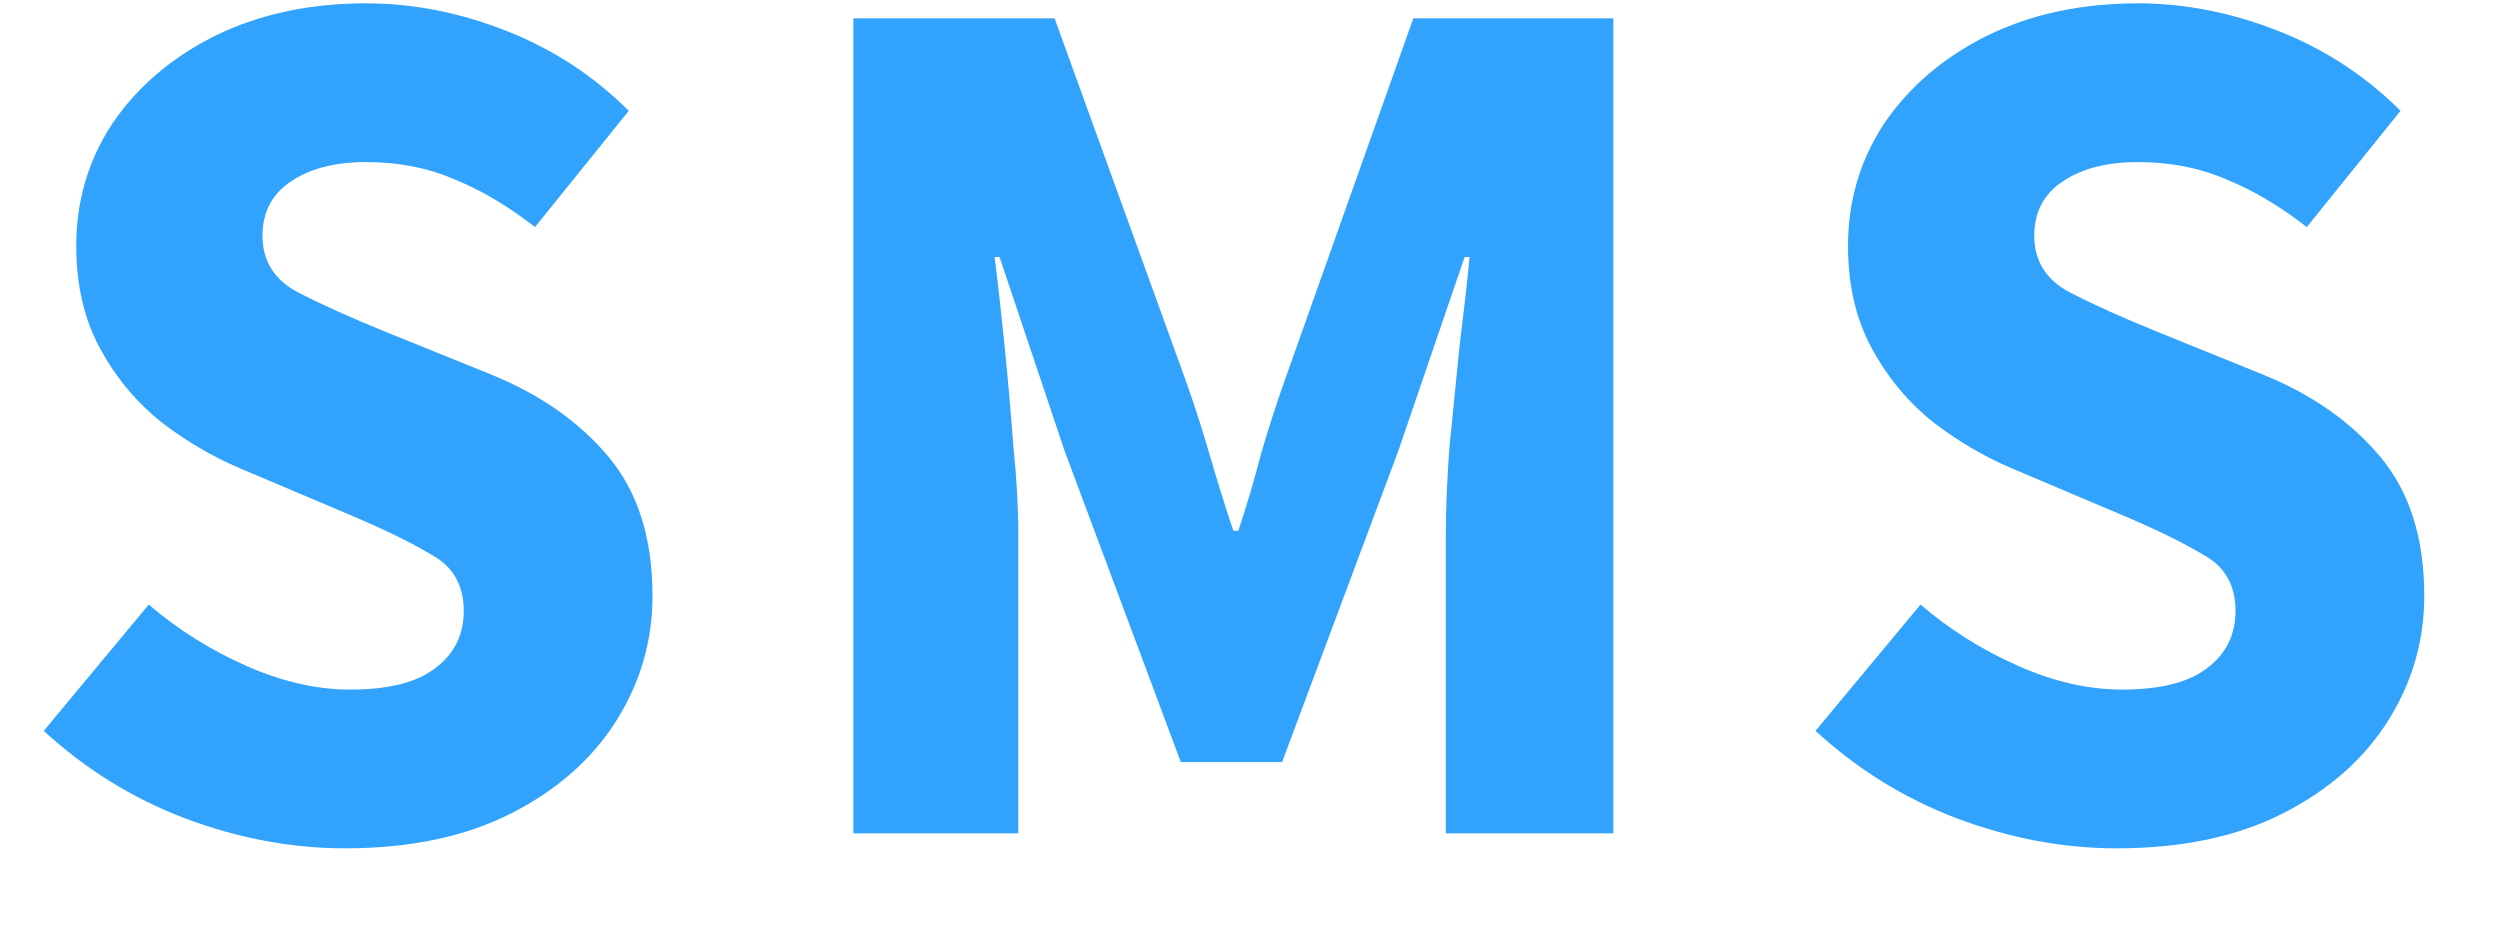 <svg width="24" height="9" viewBox="0 0 24 9" fill="none" xmlns="http://www.w3.org/2000/svg">
<path d="M3.312 8.144C2.8 8.144 2.288 8.048 1.776 7.856C1.272 7.664 0.82 7.384 0.42 7.016L1.428 5.804C1.708 6.044 2.02 6.24 2.364 6.392C2.708 6.544 3.04 6.62 3.36 6.62C3.728 6.62 4 6.552 4.176 6.416C4.36 6.28 4.452 6.096 4.452 5.864C4.452 5.616 4.348 5.436 4.14 5.324C3.94 5.204 3.668 5.072 3.324 4.928L2.304 4.496C2.04 4.384 1.788 4.236 1.548 4.052C1.308 3.86 1.112 3.624 0.96 3.344C0.808 3.064 0.732 2.736 0.732 2.36C0.732 1.928 0.848 1.536 1.08 1.184C1.32 0.832 1.648 0.552 2.064 0.344C2.488 0.136 2.972 0.032 3.516 0.032C3.964 0.032 4.412 0.12 4.86 0.296C5.308 0.472 5.7 0.728 6.036 1.064L5.136 2.18C4.88 1.98 4.624 1.828 4.368 1.724C4.112 1.612 3.828 1.556 3.516 1.556C3.212 1.556 2.968 1.62 2.784 1.748C2.608 1.868 2.52 2.04 2.52 2.264C2.52 2.504 2.632 2.684 2.856 2.804C3.088 2.924 3.372 3.052 3.708 3.188L4.716 3.596C5.188 3.788 5.564 4.052 5.844 4.388C6.124 4.724 6.264 5.168 6.264 5.72C6.264 6.152 6.148 6.552 5.916 6.92C5.684 7.288 5.348 7.584 4.908 7.808C4.468 8.032 3.936 8.144 3.312 8.144ZM8.192 8V0.176H10.124L11.384 3.656C11.464 3.88 11.54 4.116 11.612 4.364C11.684 4.612 11.76 4.856 11.84 5.096H11.888C11.968 4.856 12.04 4.612 12.104 4.364C12.176 4.116 12.252 3.88 12.332 3.656L13.568 0.176H15.488V8H13.88V5.132C13.88 4.876 13.892 4.592 13.916 4.28C13.948 3.96 13.98 3.64 14.012 3.32C14.052 3 14.084 2.716 14.108 2.468H14.06L13.424 4.328L12.308 7.316H11.336L10.22 4.328L9.596 2.468H9.548C9.58 2.716 9.612 3 9.644 3.32C9.676 3.64 9.704 3.96 9.728 4.28C9.76 4.592 9.776 4.876 9.776 5.132V8H8.192ZM20.321 8.144C19.809 8.144 19.297 8.048 18.785 7.856C18.281 7.664 17.829 7.384 17.429 7.016L18.437 5.804C18.717 6.044 19.029 6.24 19.373 6.392C19.717 6.544 20.049 6.62 20.369 6.62C20.737 6.62 21.009 6.552 21.185 6.416C21.369 6.28 21.461 6.096 21.461 5.864C21.461 5.616 21.357 5.436 21.149 5.324C20.949 5.204 20.677 5.072 20.333 4.928L19.313 4.496C19.049 4.384 18.797 4.236 18.557 4.052C18.317 3.86 18.121 3.624 17.969 3.344C17.817 3.064 17.741 2.736 17.741 2.36C17.741 1.928 17.857 1.536 18.089 1.184C18.329 0.832 18.657 0.552 19.073 0.344C19.497 0.136 19.981 0.032 20.525 0.032C20.973 0.032 21.421 0.12 21.869 0.296C22.317 0.472 22.709 0.728 23.045 1.064L22.145 2.18C21.889 1.98 21.633 1.828 21.377 1.724C21.121 1.612 20.837 1.556 20.525 1.556C20.221 1.556 19.977 1.62 19.793 1.748C19.617 1.868 19.529 2.04 19.529 2.264C19.529 2.504 19.641 2.684 19.865 2.804C20.097 2.924 20.381 3.052 20.717 3.188L21.725 3.596C22.197 3.788 22.573 4.052 22.853 4.388C23.133 4.724 23.273 5.168 23.273 5.72C23.273 6.152 23.157 6.552 22.925 6.92C22.693 7.288 22.357 7.584 21.917 7.808C21.477 8.032 20.945 8.144 20.321 8.144Z" fill="#32A3FD"/>
</svg>
